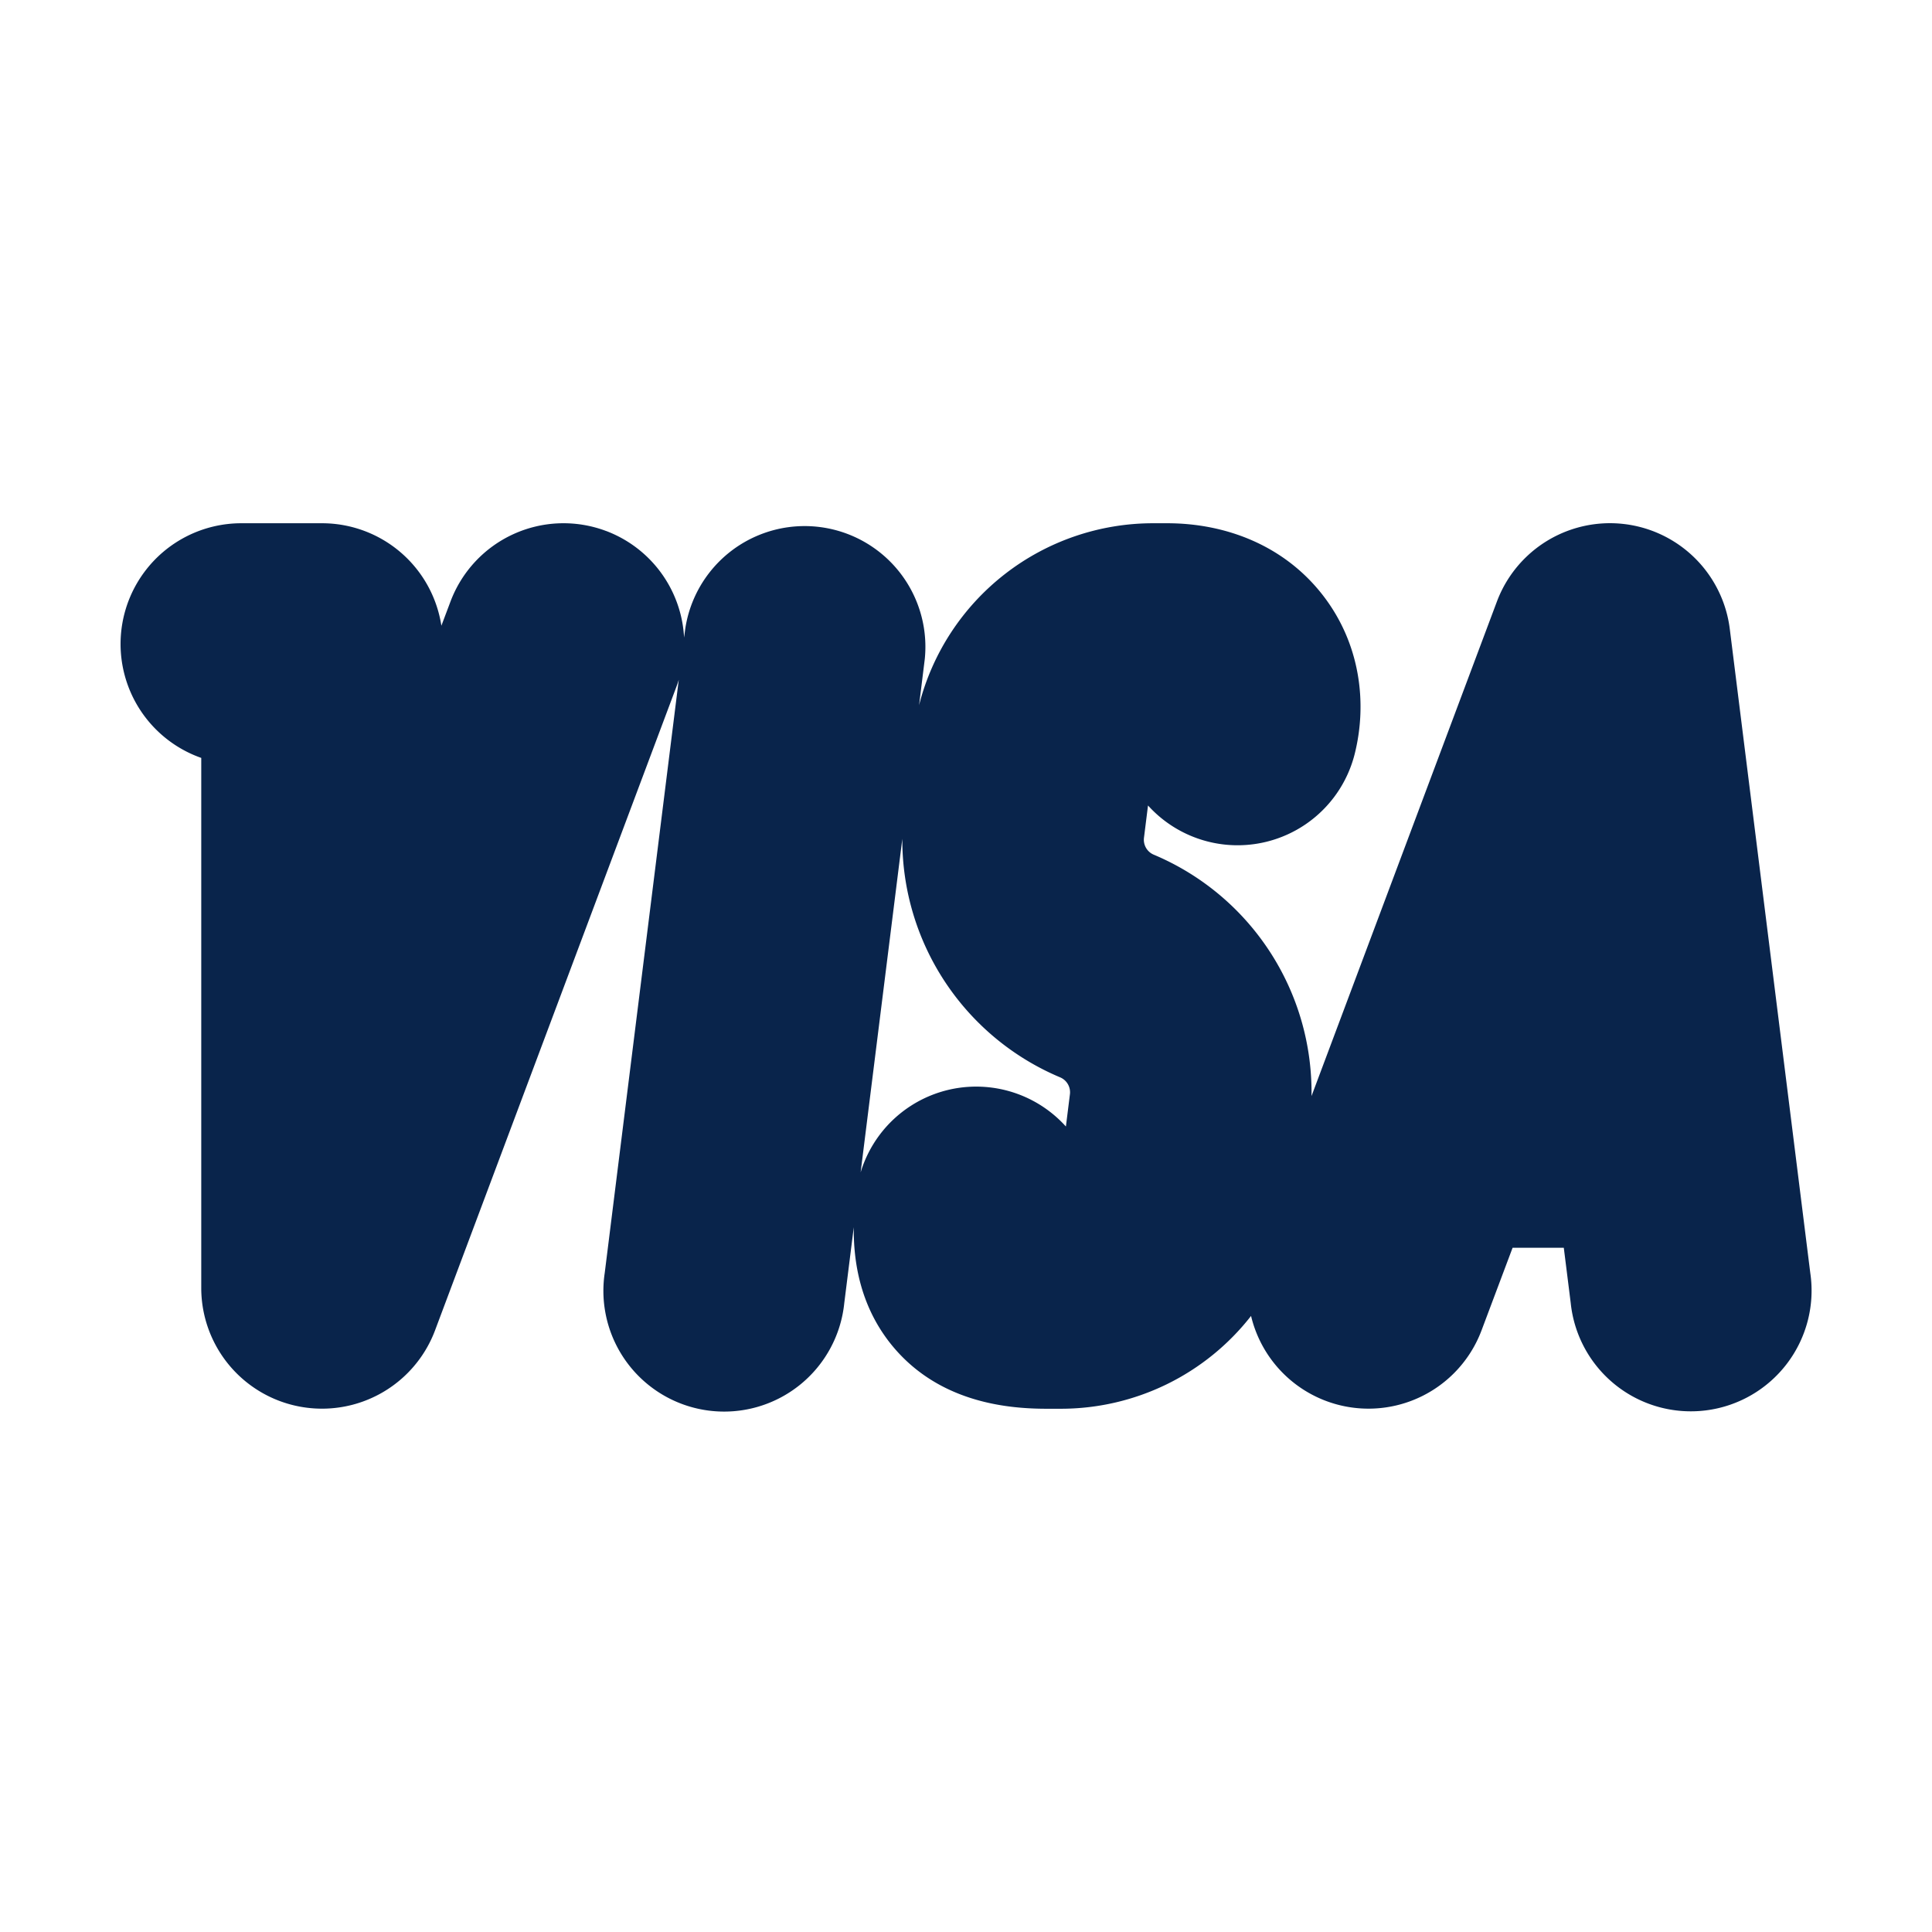 <svg xmlns="http://www.w3.org/2000/svg" width="24" height="24"><g fill="none" fill-rule="evenodd"><path d="M24 0v24H0V0zM12.593 23.258l-.011.002-.071.035-.02.004-.014-.004-.071-.035c-.01-.004-.019-.001-.024.005l-.004.01-.017.428.005.02.01.013.104.074.015.004.012-.004.104-.074.012-.016.004-.017-.017-.427c-.002-.01-.009-.017-.017-.018m.265-.113-.013.002-.185.093-.01.01-.003.011.018.43.005.012.008.007.201.093c.012.004.023 0 .029-.008l.004-.014-.034-.614c-.003-.012-.01-.02-.02-.022m-.715.002a.023.023 0 0 0-.027.006l-.006.014-.034.614c0 .012.007.02.017.024l.015-.002.201-.093.01-.008.004-.011.017-.43-.003-.012-.01-.01z"/><path fill="#09244B" d="M7.527 6.595a1.5 1.5 0 0 1 .971 1.325l.014-.106a1.5 1.5 0 0 1 2.976.372l-.071.574a3 3 0 0 1 2.907-2.26h.176c.72 0 1.445.27 1.928.888.47.602.56 1.344.4 1.98a1.5 1.5 0 0 1-2.567.638l-.05.4a.201.201 0 0 0 .121.211 3.201 3.201 0 0 1 1.96 2.999l2.303-6.143a1.5 1.5 0 0 1 2.893.34l1 8a1.5 1.5 0 1 1-2.976.373l-.086-.686h-.636l-.386 1.027a1.5 1.5 0 0 1-2.863-.18 2.998 2.998 0 0 1-2.364 1.153H13c-.51 0-1.37-.087-1.946-.82-.377-.482-.453-1.025-.448-1.436l-.118.942a1.5 1.5 0 1 1-2.976-.372l.92-7.37a1.522 1.522 0 0 1-.028.083l-3 8A1.5 1.5 0 0 1 2.5 16V9.415A1.5 1.5 0 0 1 3 6.5h1a1.5 1.5 0 0 1 1.483 1.273l.113-.3a1.5 1.5 0 0 1 1.93-.878Zm3.164 7.969a1.5 1.5 0 0 1 2.55-.57l.05-.401a.201.201 0 0 0-.122-.21 3.201 3.201 0 0 1-1.96-2.963z"/></g></svg>